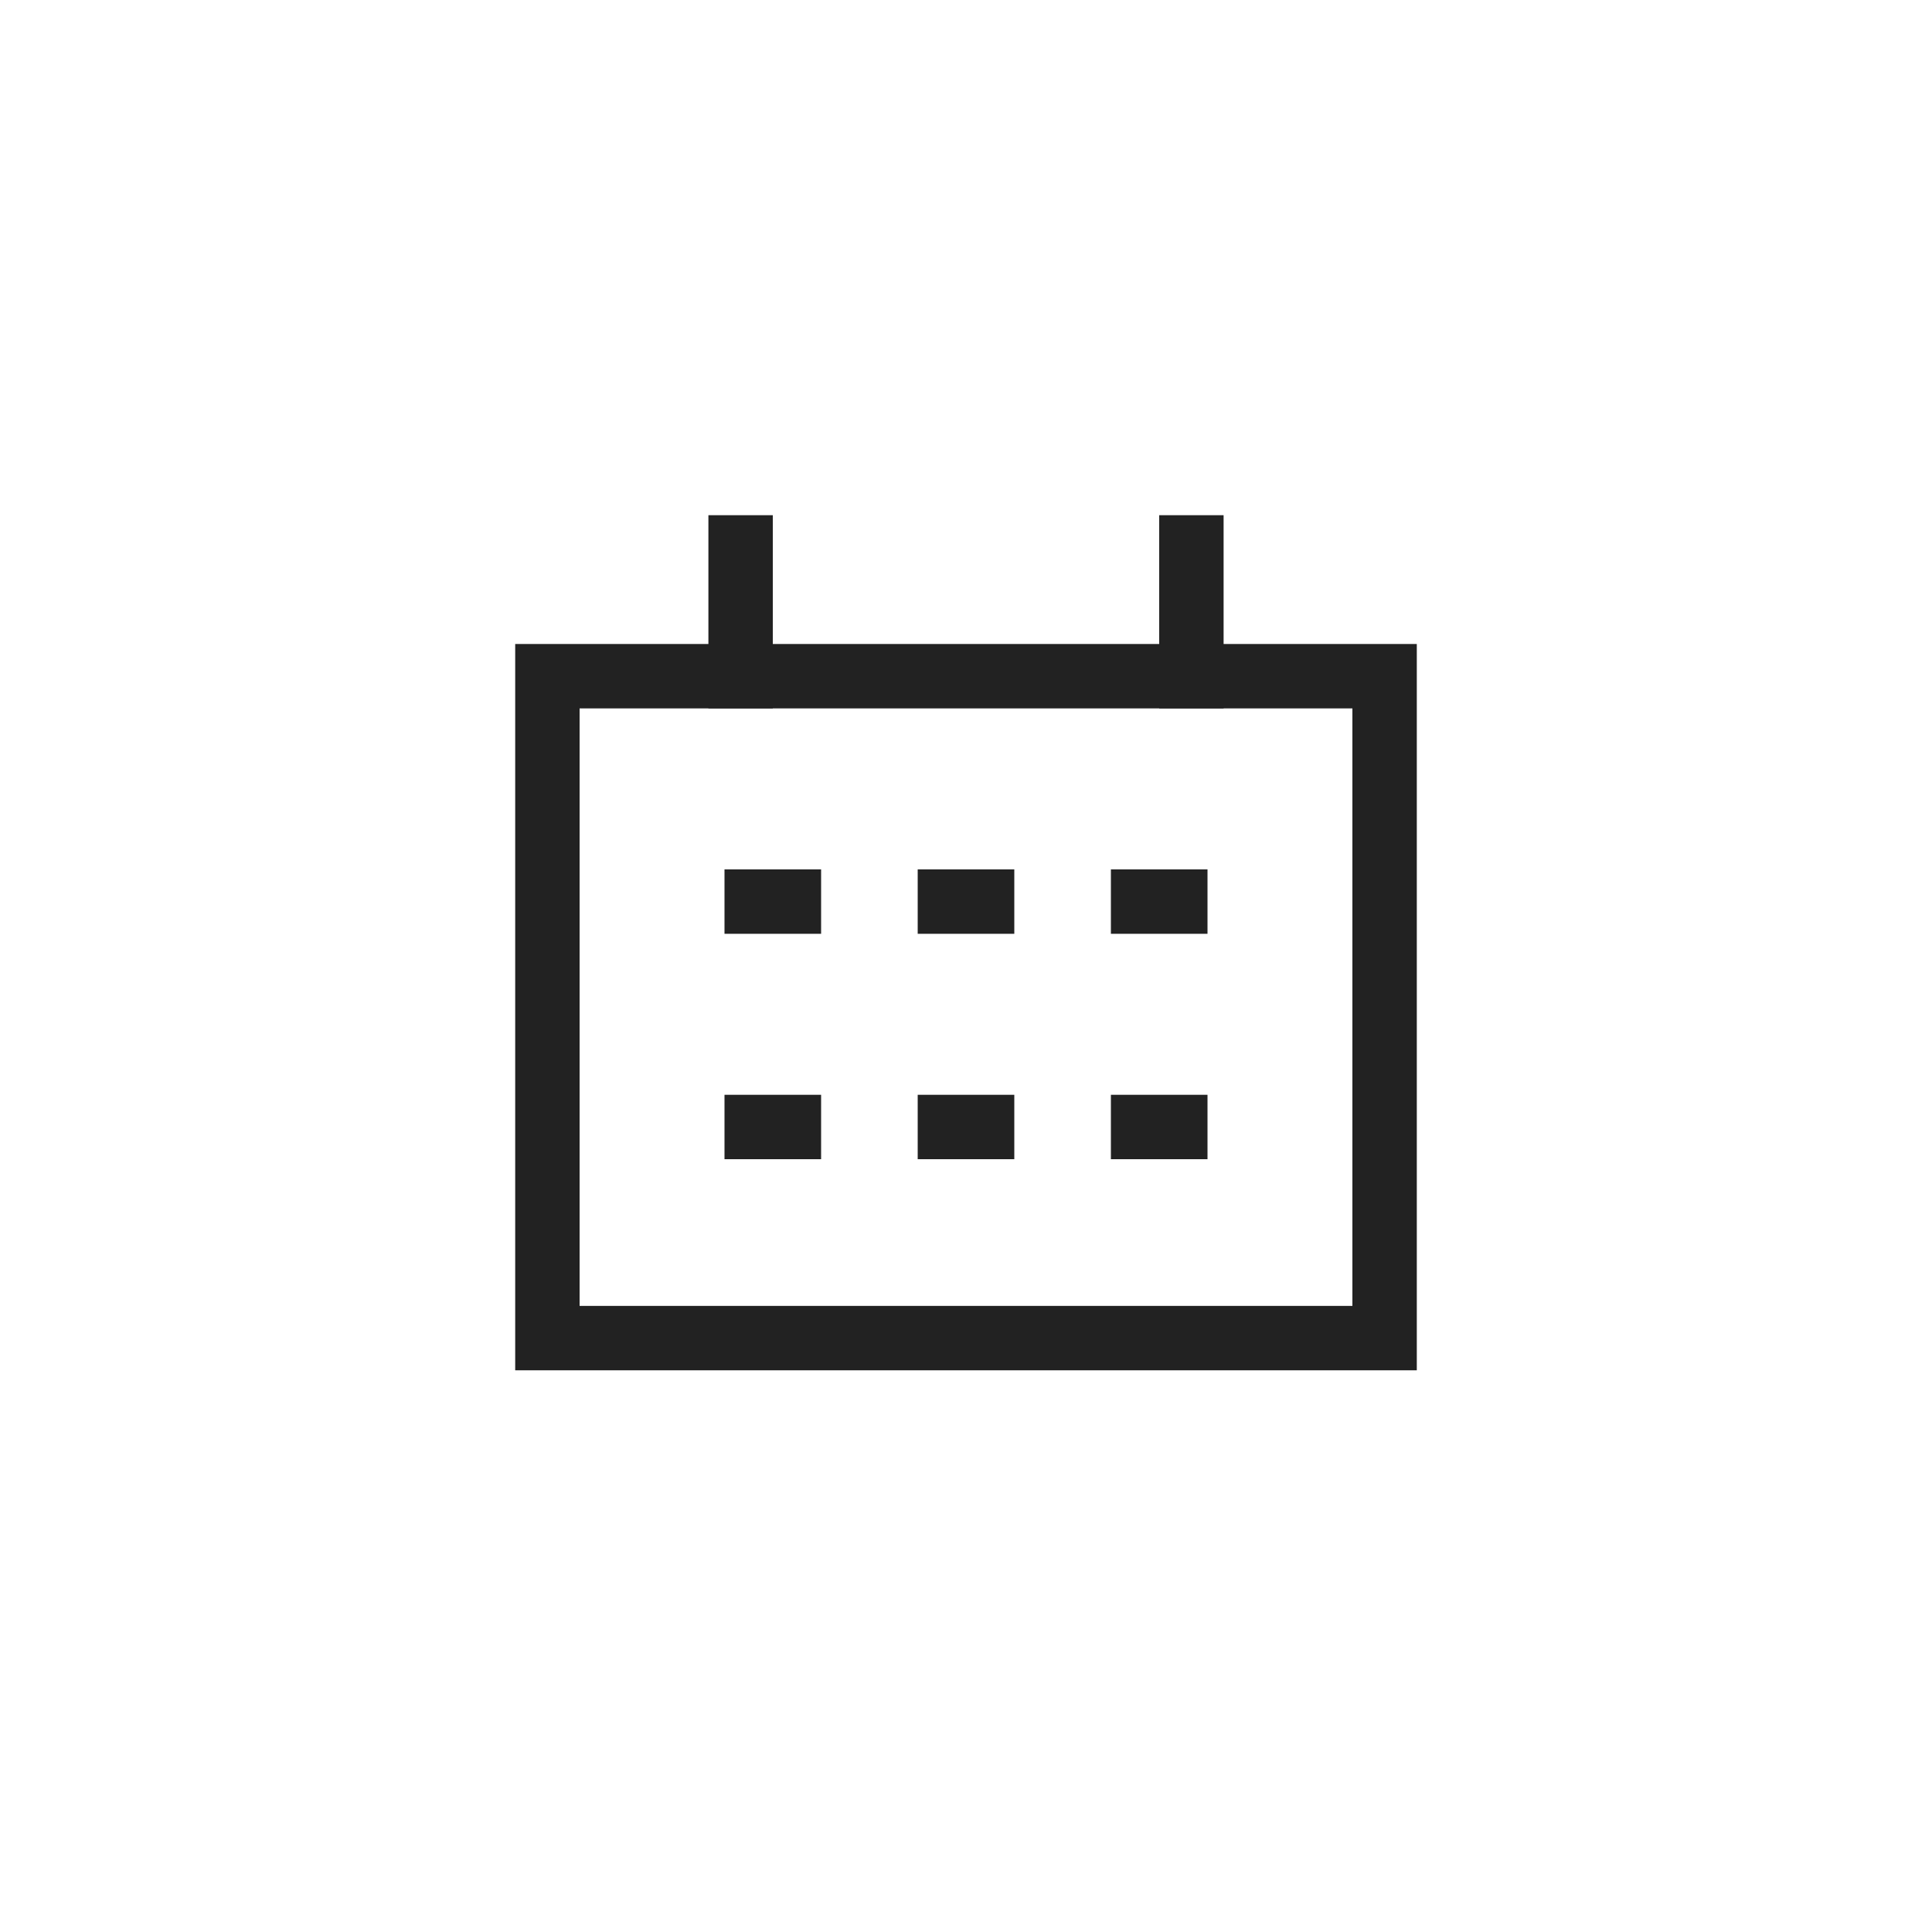 <?xml version="1.0" encoding="UTF-8"?>
<svg width="30px" height="30px" viewBox="0 0 30 30" version="1.1" xmlns="http://www.w3.org/2000/svg" xmlns:xlink="http://www.w3.org/1999/xlink">
    <!-- Generator: sketchtool 51.2 (57519) - http://www.bohemiancoding.com/sketch -->
    <title>4FC5C010-C30A-477B-8DCA-6DE70C3A4523</title>
    <desc>Created with sketchtool.</desc>
    <defs></defs>
    <g id="05_화물관리" stroke="none" stroke-width="1" fill="none" fill-rule="evenodd">
        <g id="05_화물등록_03" transform="translate(-140, -371)">
            <g id="상차일" transform="translate(20, 284)">
                <g id="날짜" transform="translate(0, 82)">
                    <g id="icon_calendar" transform="translate(120, 5)">
                        <rect id="Bounds" x="0" y="0" width="30" height="30"></rect>
                        <g id="Shape" transform="translate(8, 8)">
                            <rect id="Rectangle-2" stroke="#222222" x="0.5" y="2.5" width="13" height="10.278"></rect>
                            <path d="M3.25,5.5 L4.75,5.5 L4.75,6.5 L3.25,6.5 L3.25,5.5 Z M3.25,9 L4.75,9 L4.75,10 L3.25,10 L3.25,9 Z M6.25,5.5 L7.75,5.5 L7.75,6.5 L6.25,6.5 L6.25,5.5 Z M6.25,9 L7.75,9 L7.75,10 L6.25,10 L6.25,9 Z M9.25,5.5 L10.75,5.5 L10.75,6.5 L9.25,6.5 L9.25,5.5 Z M9.25,9 L10.75,9 L10.75,10 L9.25,10 L9.25,9 Z" id="Combined-Shape" fill="#222222"></path>
                            <path d="M3,0 L4,0 L4,3 L3,3 L3,0 Z M10,0 L11,0 L11,3 L10,3 L10,0 Z" id="Combined-Shape" fill="#222222"></path>
                        </g>
                    </g>
                </g>
            </g>
        </g>
    </g>
</svg>